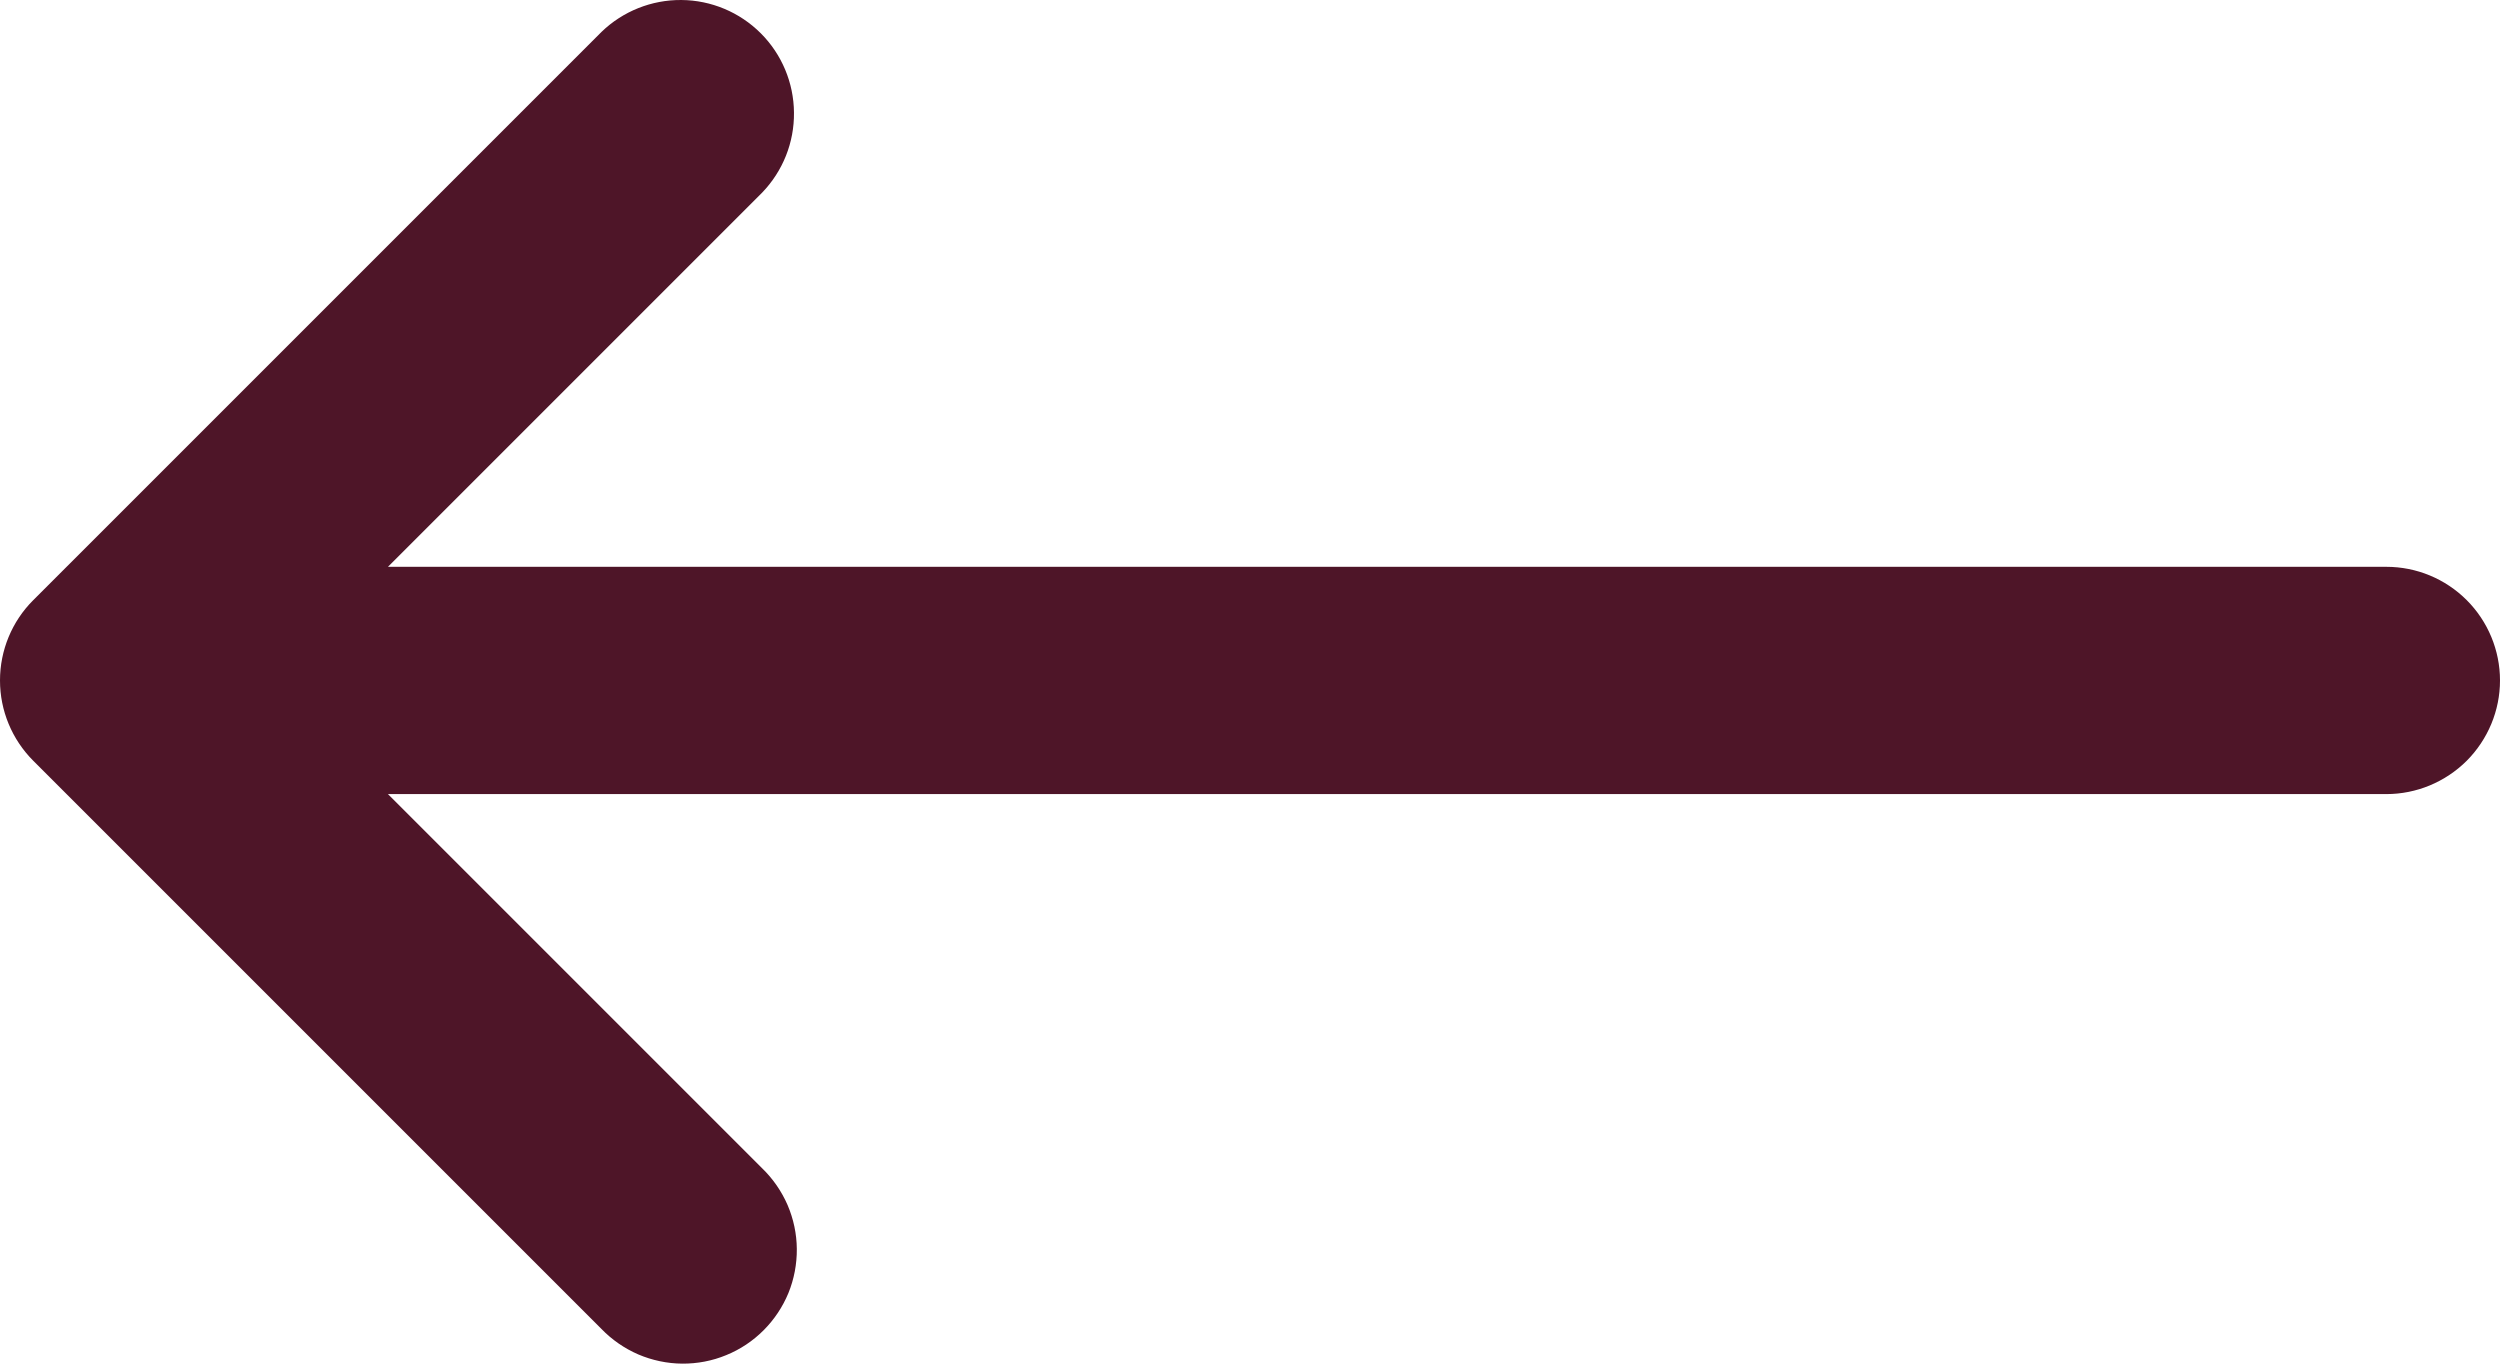 <svg width="22" height="12" viewBox="0 0 22 12" fill="none" xmlns="http://www.w3.org/2000/svg">
  <path
      d="M0.293 6.695C0.105 6.507 0 6.253 0 5.988C0 5.723 0.105 5.468 0.293 5.281L5.293 0.281C5.481 0.099 5.734 -0.002 5.996 3.78025e-05C6.258 0.002 6.509 0.107 6.695 0.293C6.88 0.478 6.985 0.729 6.987 0.991C6.99 1.254 6.889 1.506 6.707 1.695L3.414 4.988H21C21.265 4.988 21.519 5.093 21.707 5.281C21.894 5.468 22 5.723 22 5.988C22 6.253 21.894 6.507 21.707 6.695C21.519 6.882 21.265 6.988 21 6.988H3.414L6.707 10.281C6.802 10.373 6.878 10.483 6.931 10.605C6.983 10.727 7.011 10.858 7.012 10.991C7.013 11.124 6.988 11.256 6.938 11.379C6.887 11.502 6.813 11.613 6.719 11.707C6.625 11.801 6.514 11.875 6.391 11.925C6.268 11.976 6.136 12.001 6.003 12C5.871 11.999 5.739 11.971 5.617 11.919C5.495 11.866 5.385 11.79 5.293 11.695L0.293 6.695Z"
      fill="#4E1528"/>
</svg>